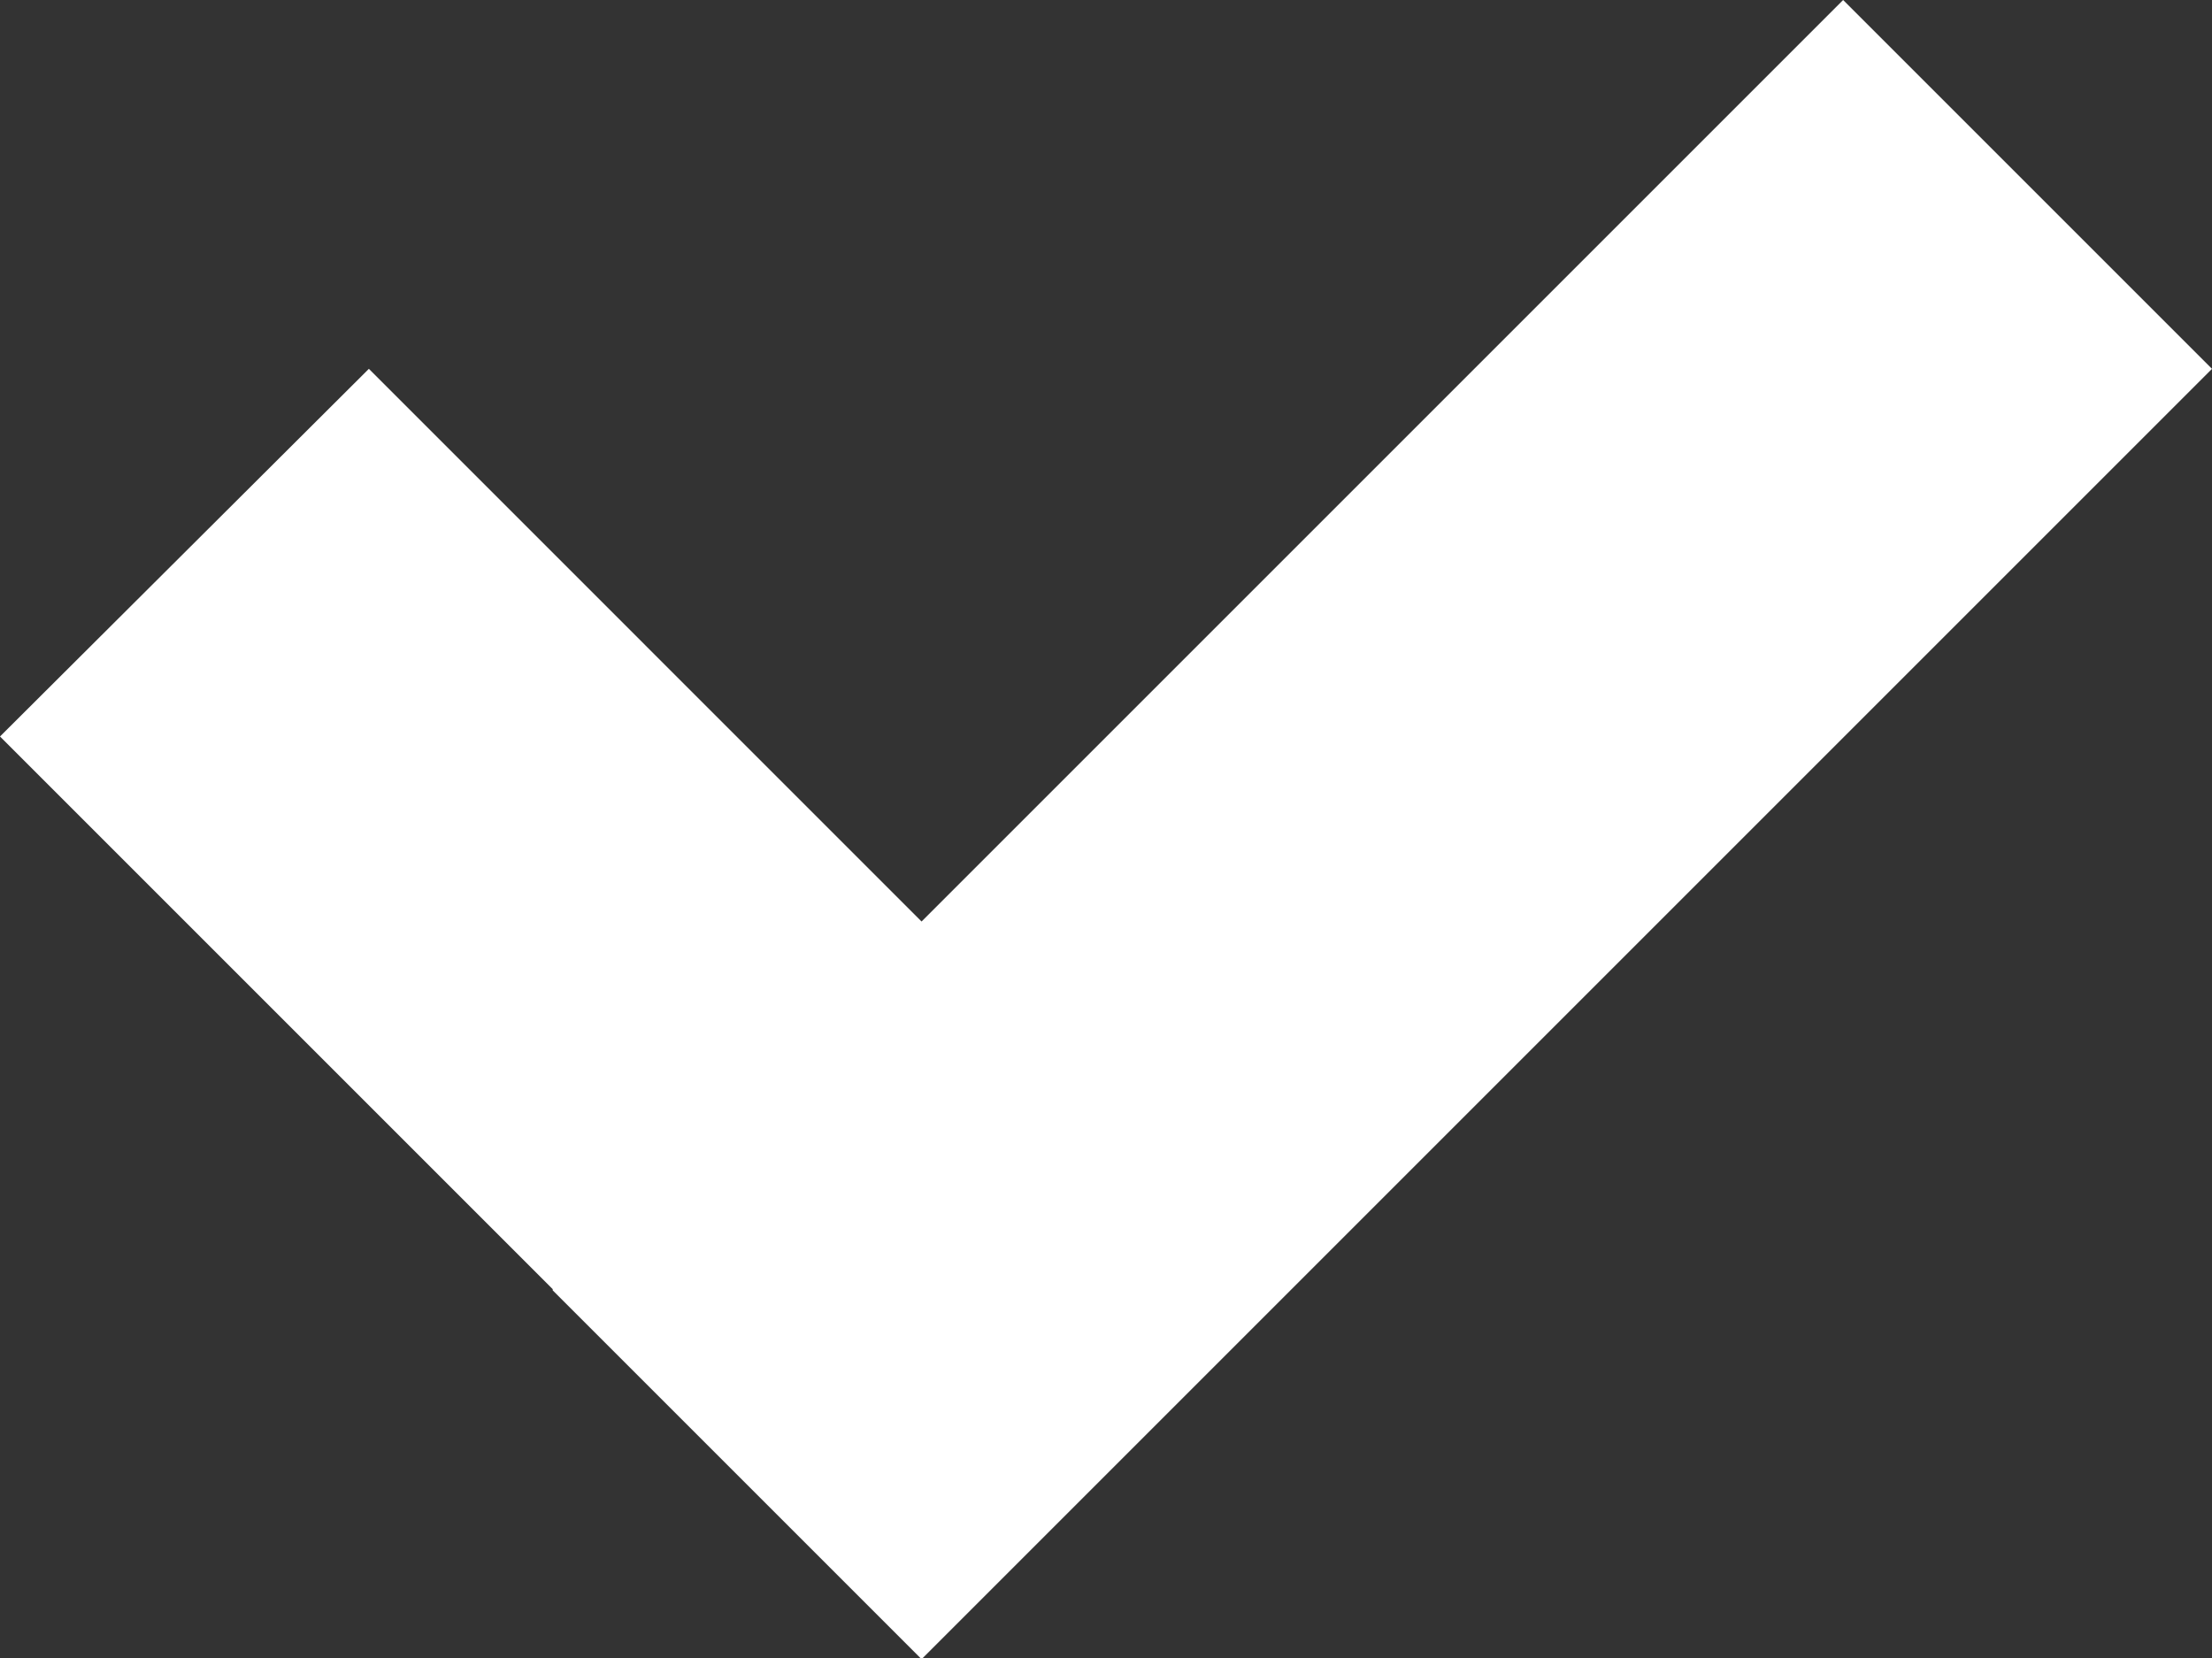 <?xml version="1.0" encoding="UTF-8"?><svg id="Layer_1" xmlns="http://www.w3.org/2000/svg" viewBox="0 0 18.41 13.8"><rect x="0" y="0" width="18.41" height="13.8" fill="#333333" stroke="none"/><defs><style>.cls-1{fill:#fff;fill-rule:evenodd;stroke-width:0px;}</style></defs><path class="cls-1" d="m4.6,10.74h0s3.07,3.07,3.07,3.07L18.41,3.07l-3.07-3.07-7.67,7.67L3.07,3.07,0,6.13l4.6,4.6Z"/></svg>